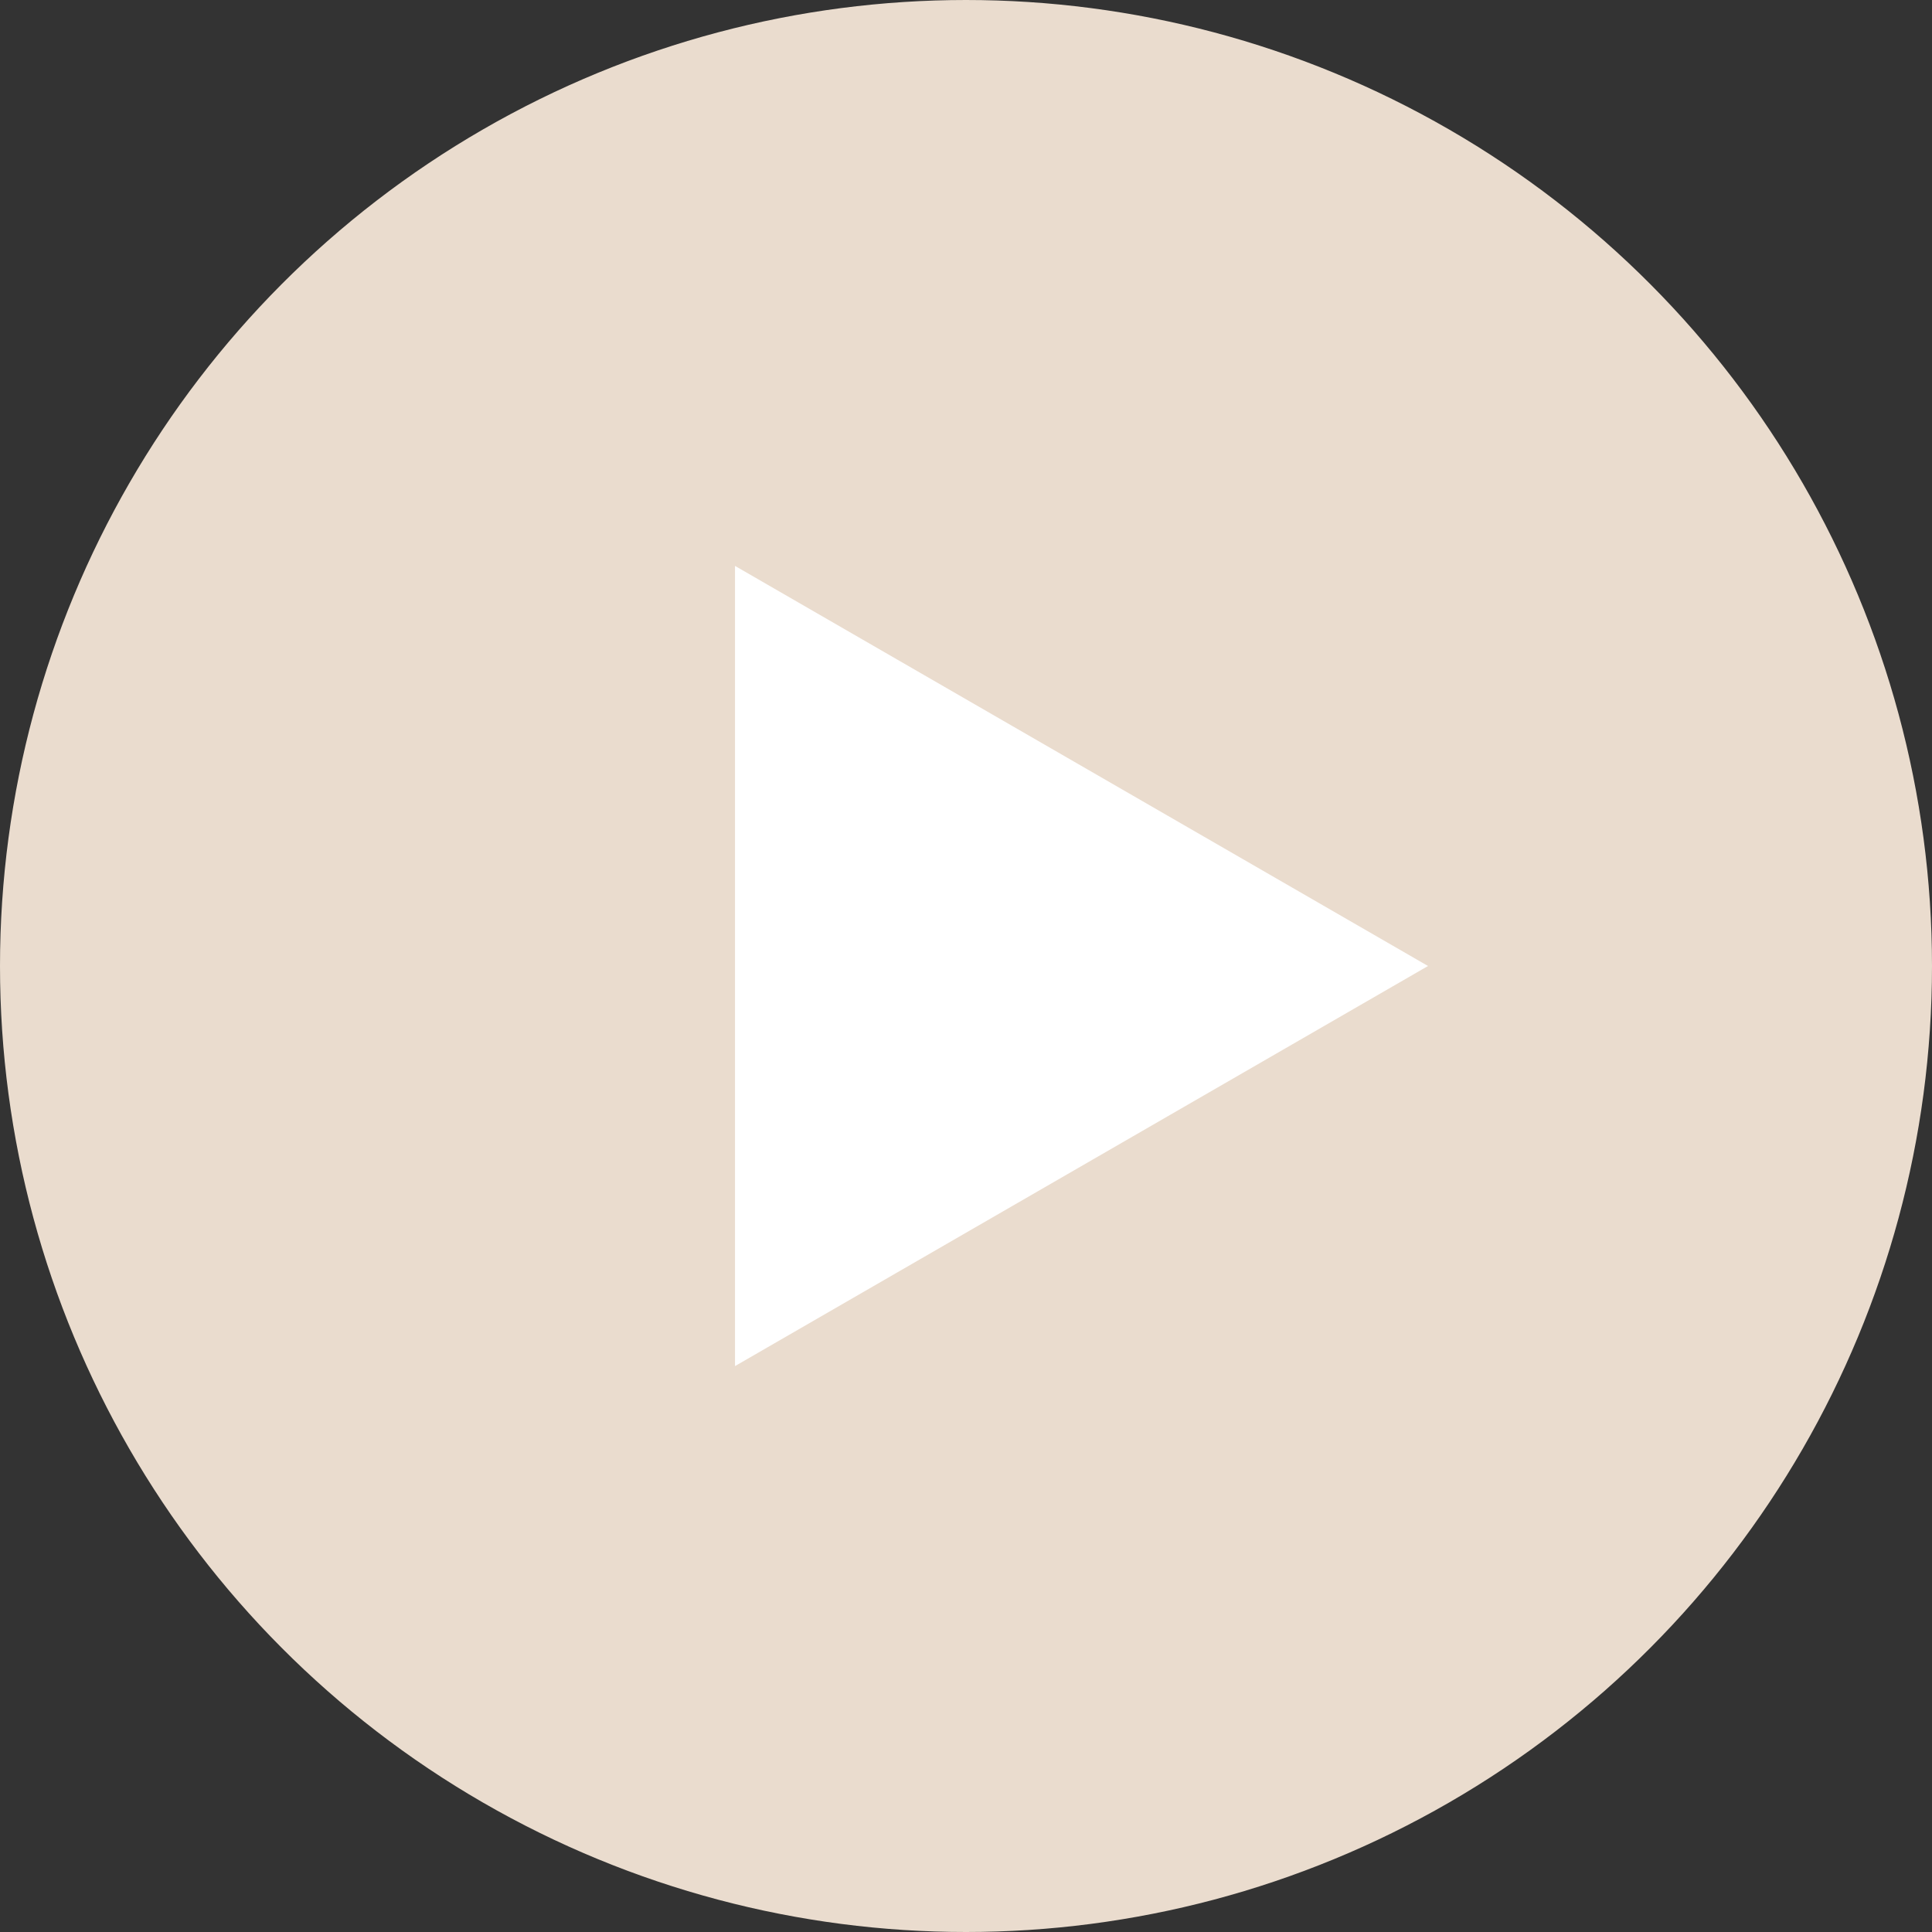 <svg width="67" height="67" viewBox="0 0 67 67" fill="none" xmlns="http://www.w3.org/2000/svg">
<rect x="0" y="0" width="67" height="67" fill="#333333" stroke="none"/>
<circle cx="33.5" cy="33.5" r="32.5" fill="#EADCCE" stroke="#EADCCE" stroke-width="2"/>
<path d="M49.522 33.5L25.489 47.375L25.489 19.625L49.522 33.5Z" fill="white"/>
</svg>
